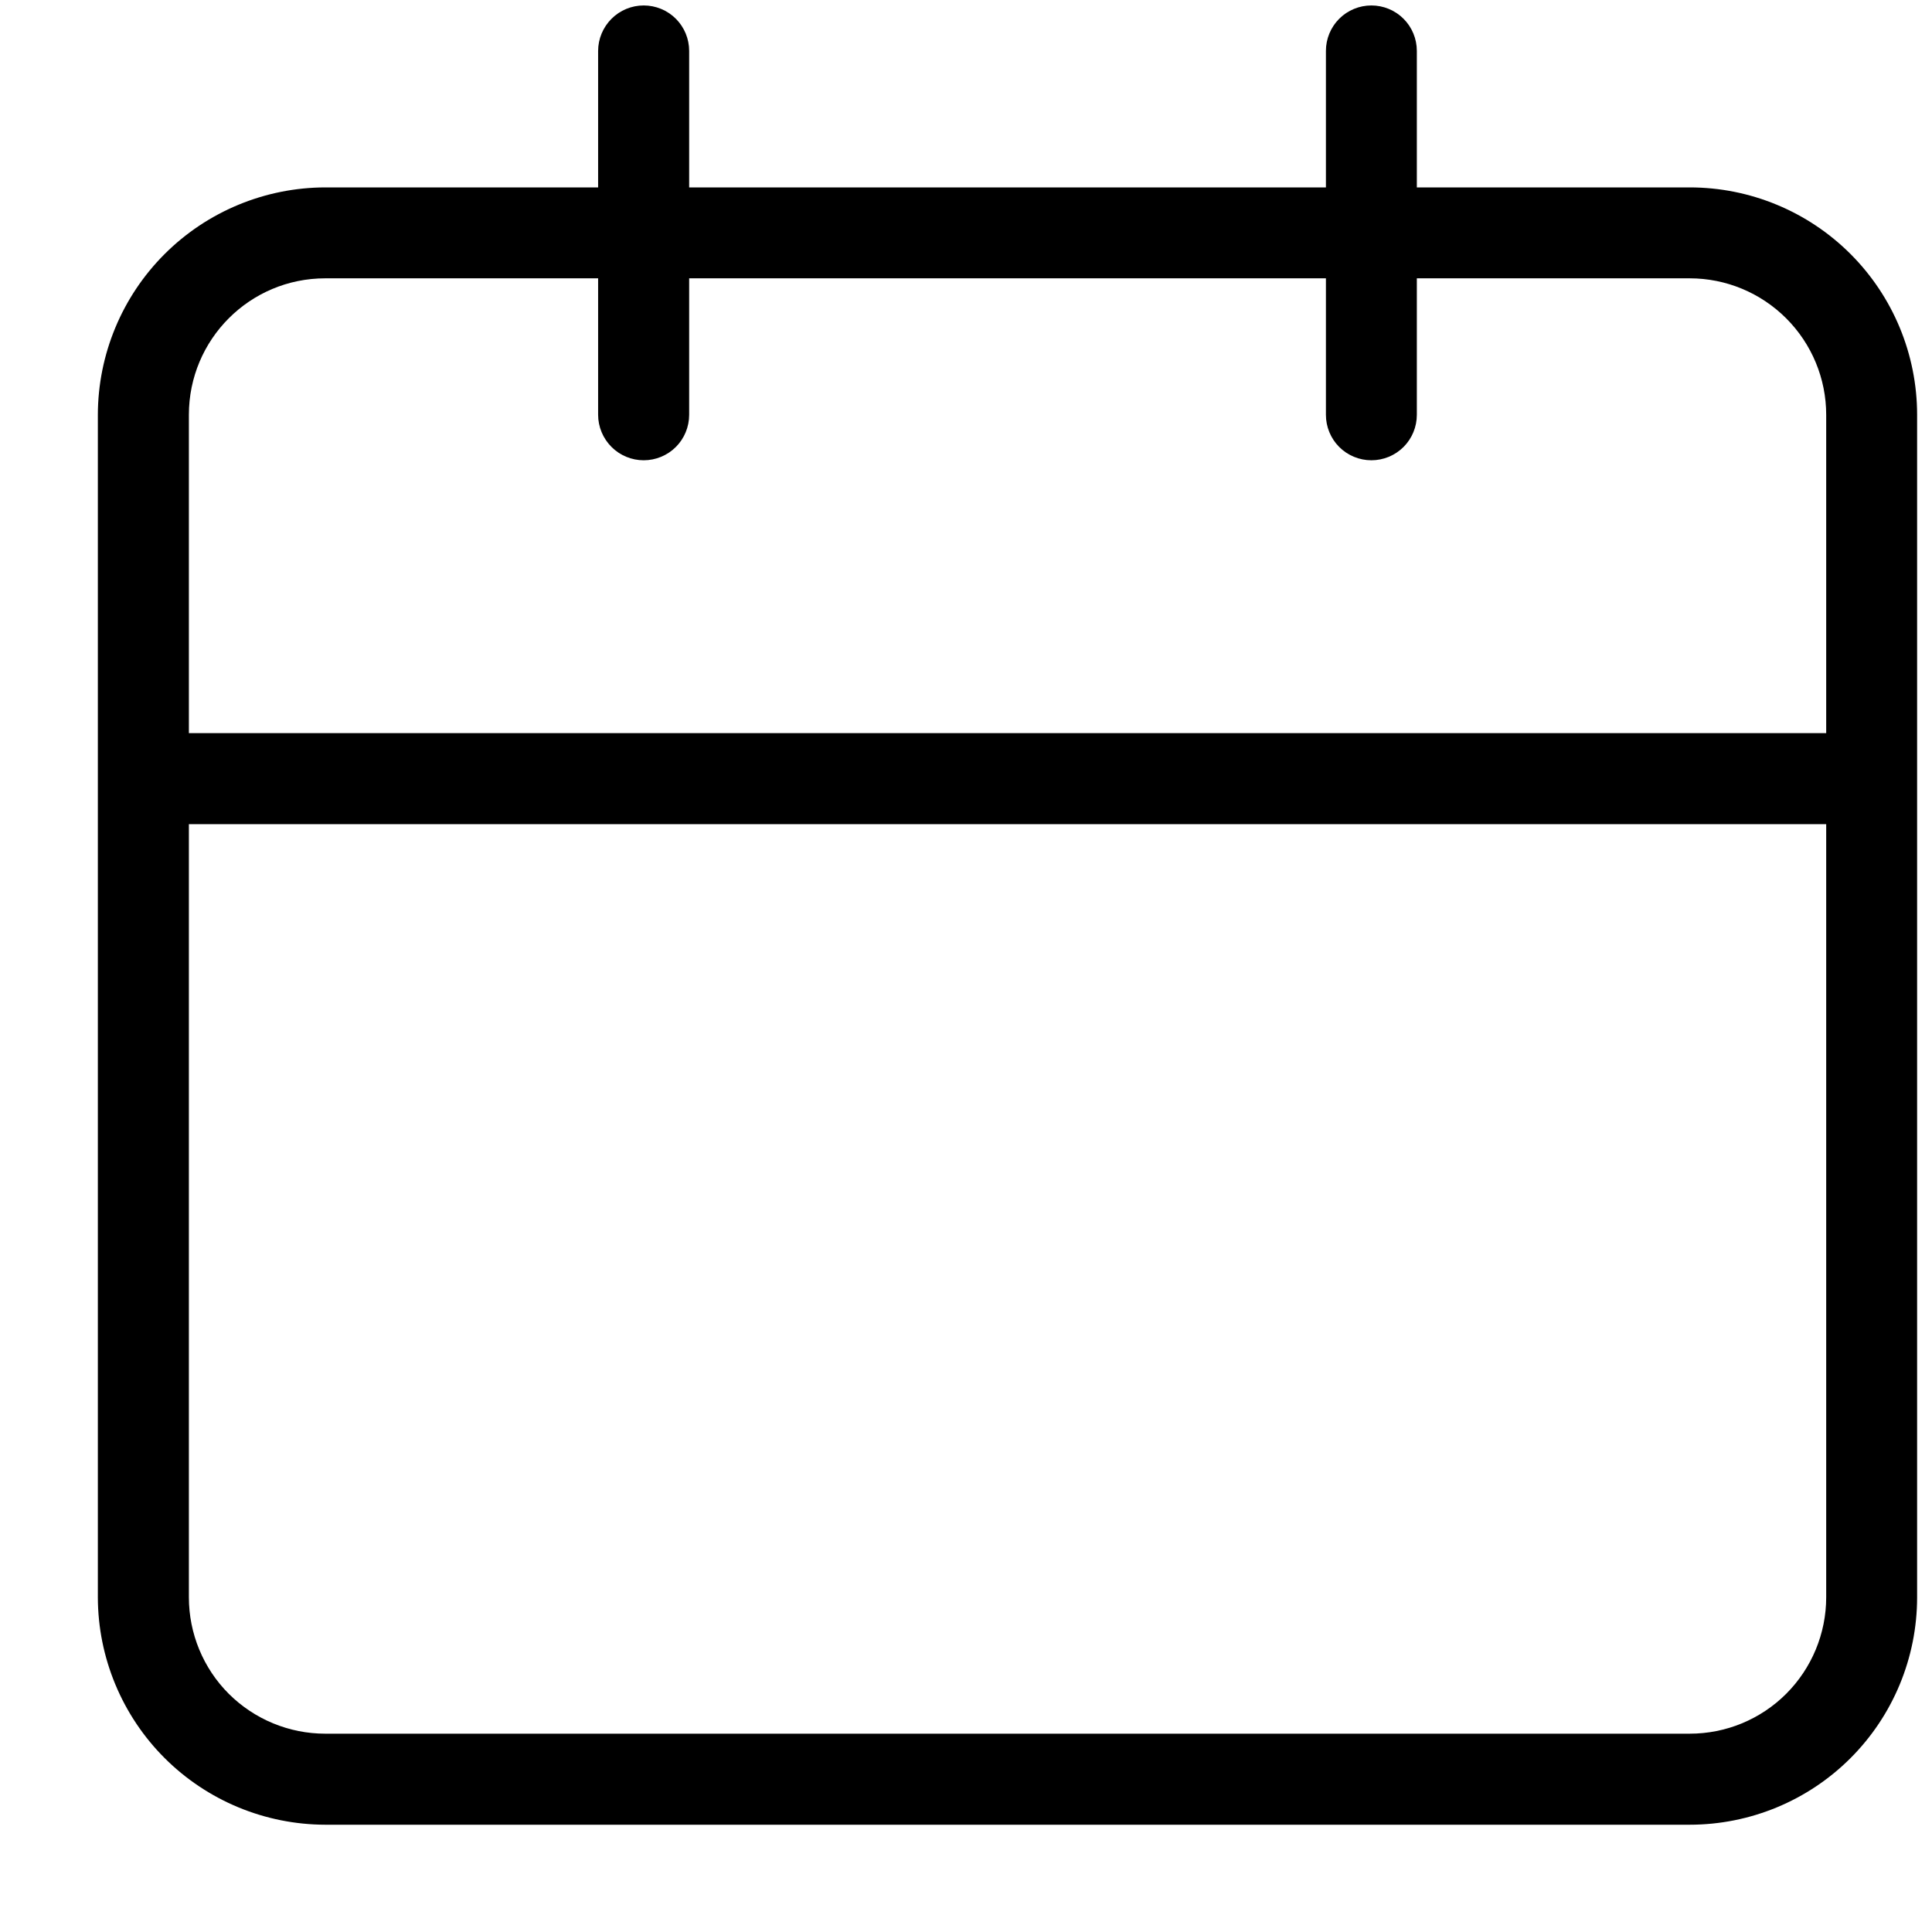 <svg width="17" height="17" viewBox="0 0 17 17" fill="none" xmlns="http://www.w3.org/2000/svg">
<path d="M14.868 1.649H12.467V0.448C12.467 0.342 12.425 0.24 12.35 0.165C12.275 0.09 12.173 0.048 12.067 0.048C11.961 0.048 11.859 0.09 11.784 0.165C11.709 0.24 11.667 0.342 11.667 0.448V1.649H6.064V0.448C6.064 0.342 6.022 0.24 5.947 0.165C5.872 0.09 5.77 0.048 5.664 0.048C5.558 0.048 5.456 0.09 5.381 0.165C5.306 0.24 5.263 0.342 5.263 0.448V1.649H2.862C2.332 1.65 1.823 1.861 1.448 2.236C1.073 2.611 0.862 3.119 0.861 3.65V14.055C0.862 14.585 1.073 15.094 1.448 15.469C1.823 15.844 2.332 16.055 2.862 16.056H14.868C15.399 16.056 15.908 15.845 16.283 15.47C16.658 15.095 16.869 14.586 16.869 14.055V3.65C16.869 3.119 16.658 2.61 16.283 2.235C15.908 1.86 15.399 1.649 14.868 1.649ZM16.069 14.055C16.069 14.373 15.942 14.679 15.717 14.904C15.492 15.129 15.187 15.255 14.868 15.255H2.862C2.544 15.255 2.239 15.129 2.013 14.904C1.788 14.679 1.662 14.373 1.662 14.055V7.252H16.069V14.055ZM16.069 6.451H1.662V3.65C1.662 2.987 2.198 2.449 2.862 2.449H5.263V3.65C5.263 3.756 5.306 3.858 5.381 3.933C5.456 4.008 5.558 4.05 5.664 4.05C5.77 4.05 5.872 4.008 5.947 3.933C6.022 3.858 6.064 3.756 6.064 3.65V2.449H11.667V3.65C11.667 3.756 11.709 3.858 11.784 3.933C11.859 4.008 11.961 4.05 12.067 4.05C12.173 4.05 12.275 4.008 12.35 3.933C12.425 3.858 12.467 3.756 12.467 3.65V2.449H14.868C15.187 2.449 15.492 2.576 15.717 2.801C15.942 3.026 16.069 3.331 16.069 3.65V6.451Z" fill="black"/>
</svg>
